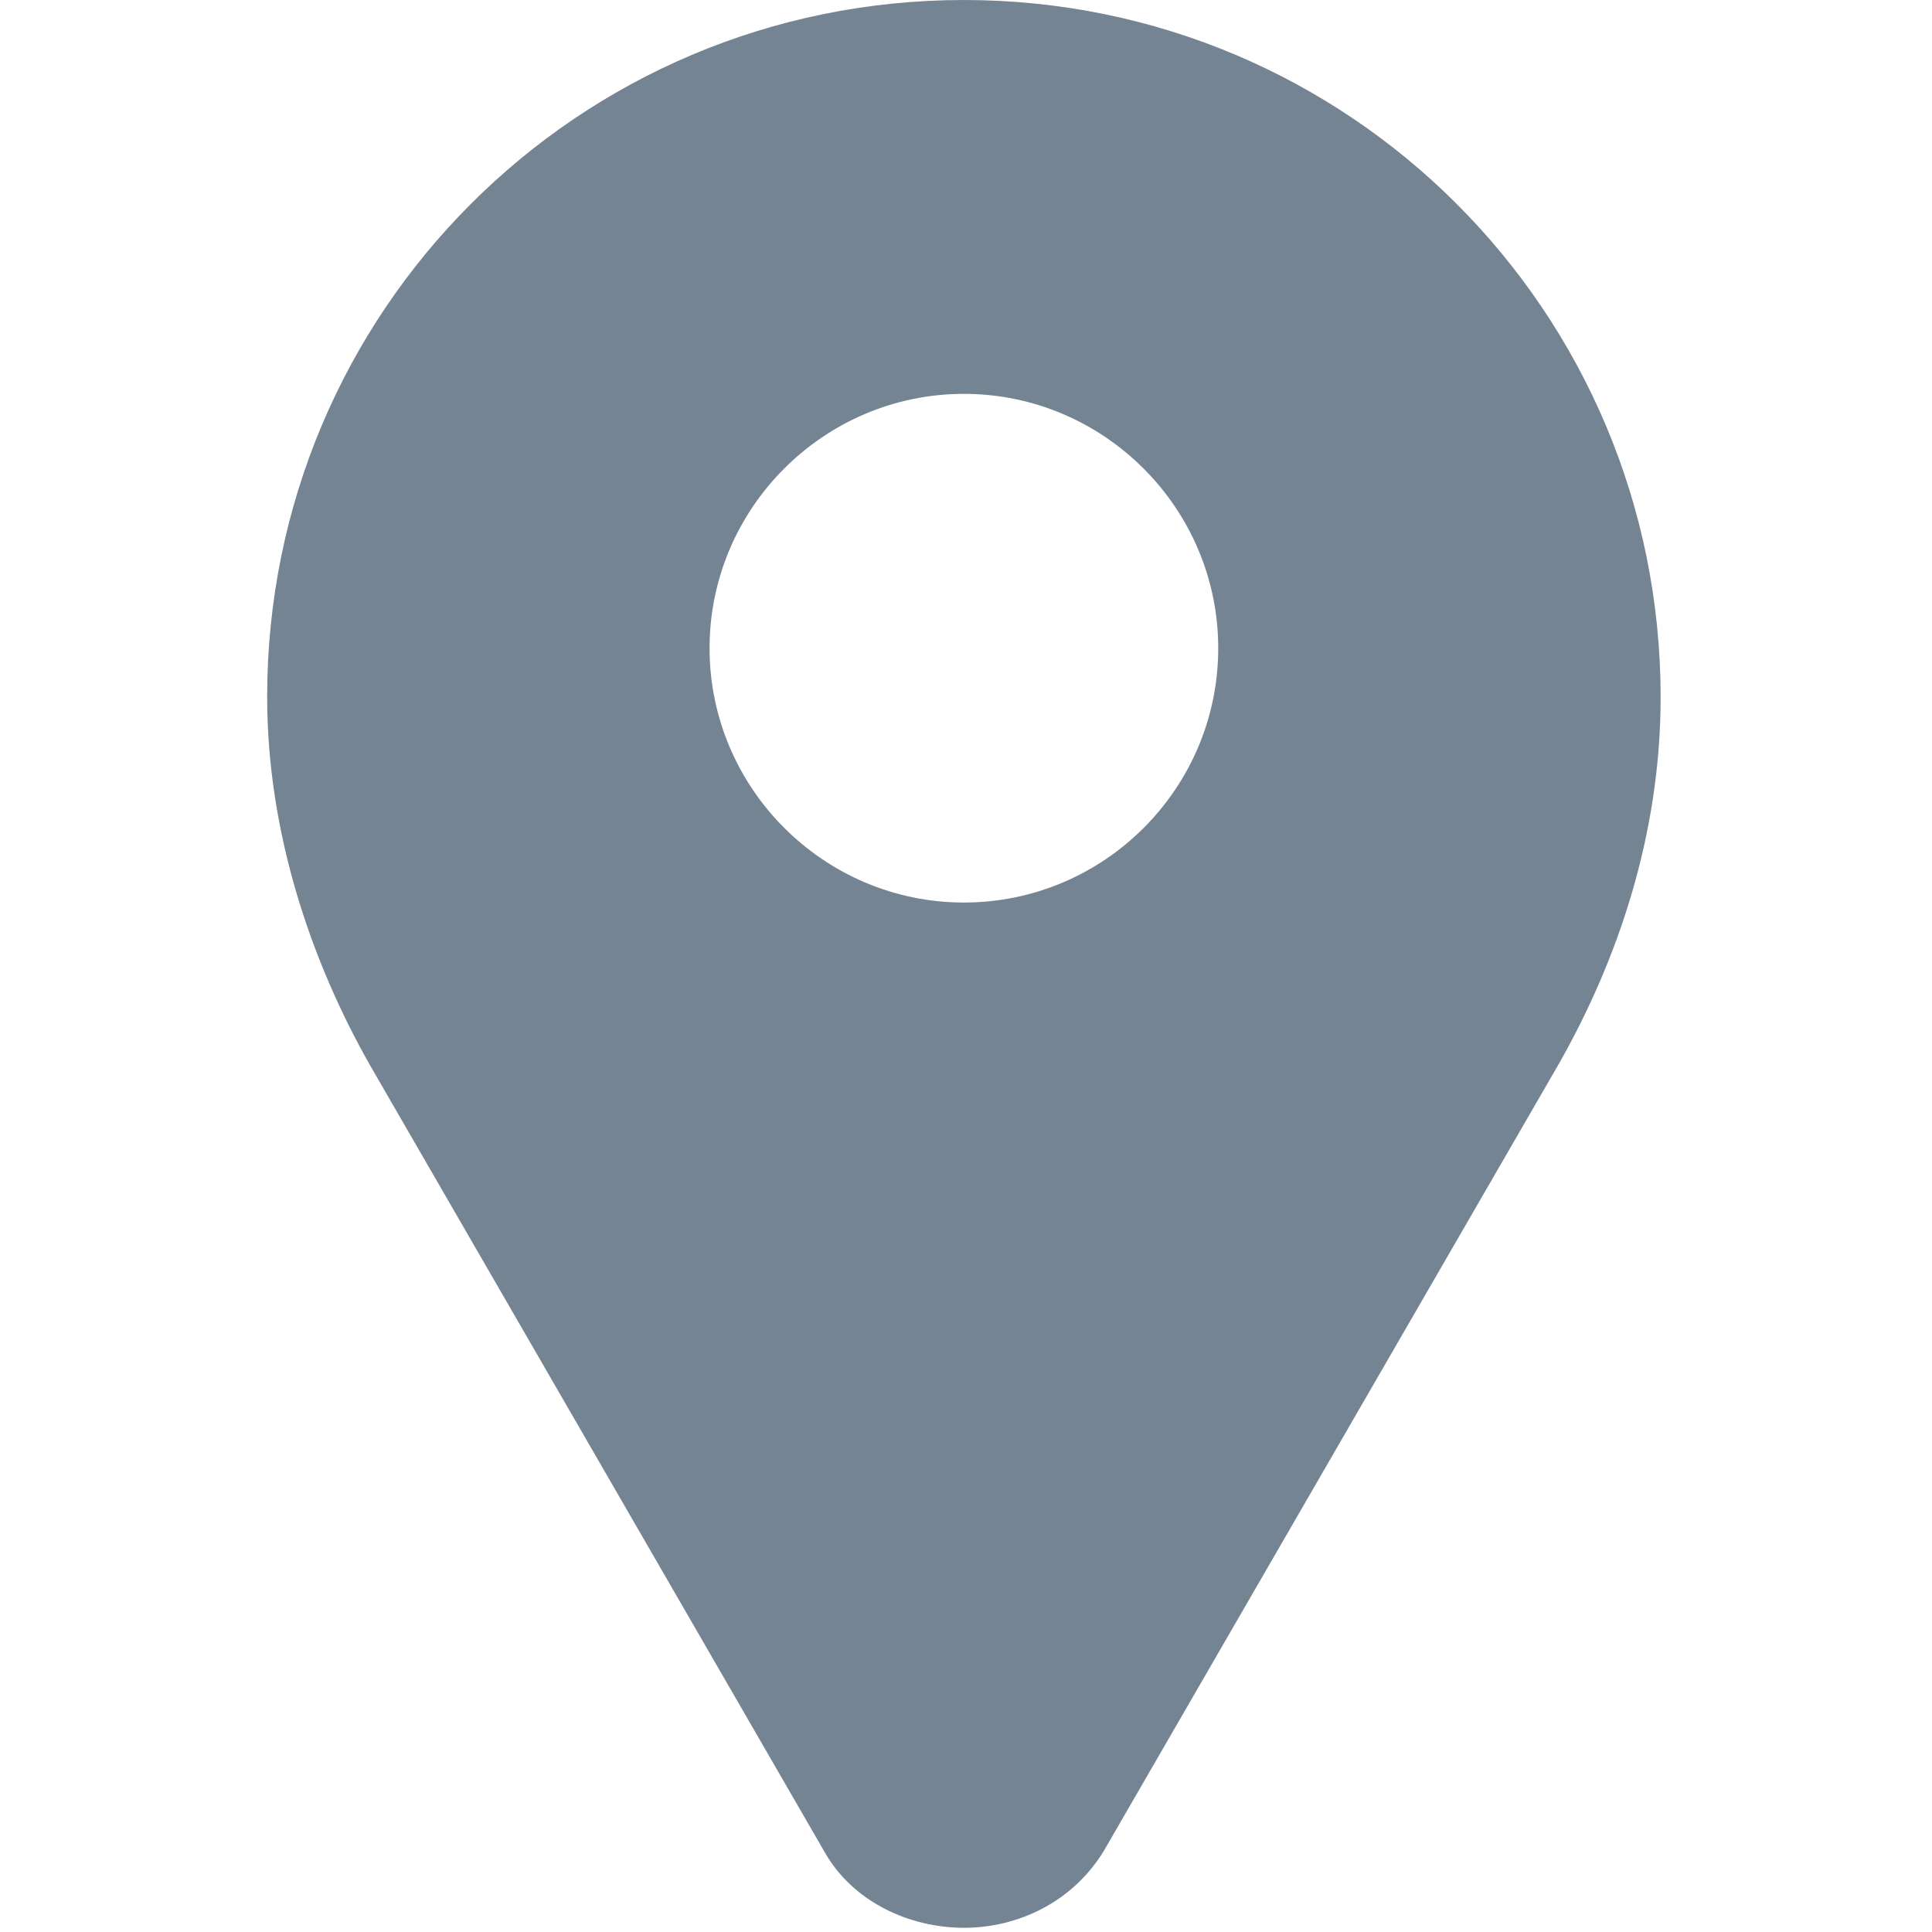 <svg width="414" height="414" viewBox="0 0 414 414" fill="none" xmlns="http://www.w3.org/2000/svg">
<g clip-path="url(#clip0)">
<path d="M206.549 0C123.949 0 57.249 66.7 57.249 149.3C57.249 178.1 66.449 205.6 79.249 228.199L176.549 396.598C182.649 407.598 194.949 413.098 206.549 413.098C218.15 413.098 229.849 407.598 236.549 396.598L333.849 228.299C346.749 205.698 355.849 178.698 355.849 149.398C355.849 66.8 289.149 0 206.549 0ZM206.549 193.4C176.549 193.4 152.049 168.9 152.049 138.9C152.049 108.9 176.549 84.4 206.549 84.4C236.549 84.4 261.049 108.9 261.049 138.9C261.049 169 236.549 193.4 206.549 193.4Z" fill="#758493"/>
</g>
<defs>
<clipPath id="clip0">
<rect width="413.099" height="413.099" fill="white"/>
</clipPath>
</defs>
</svg>
